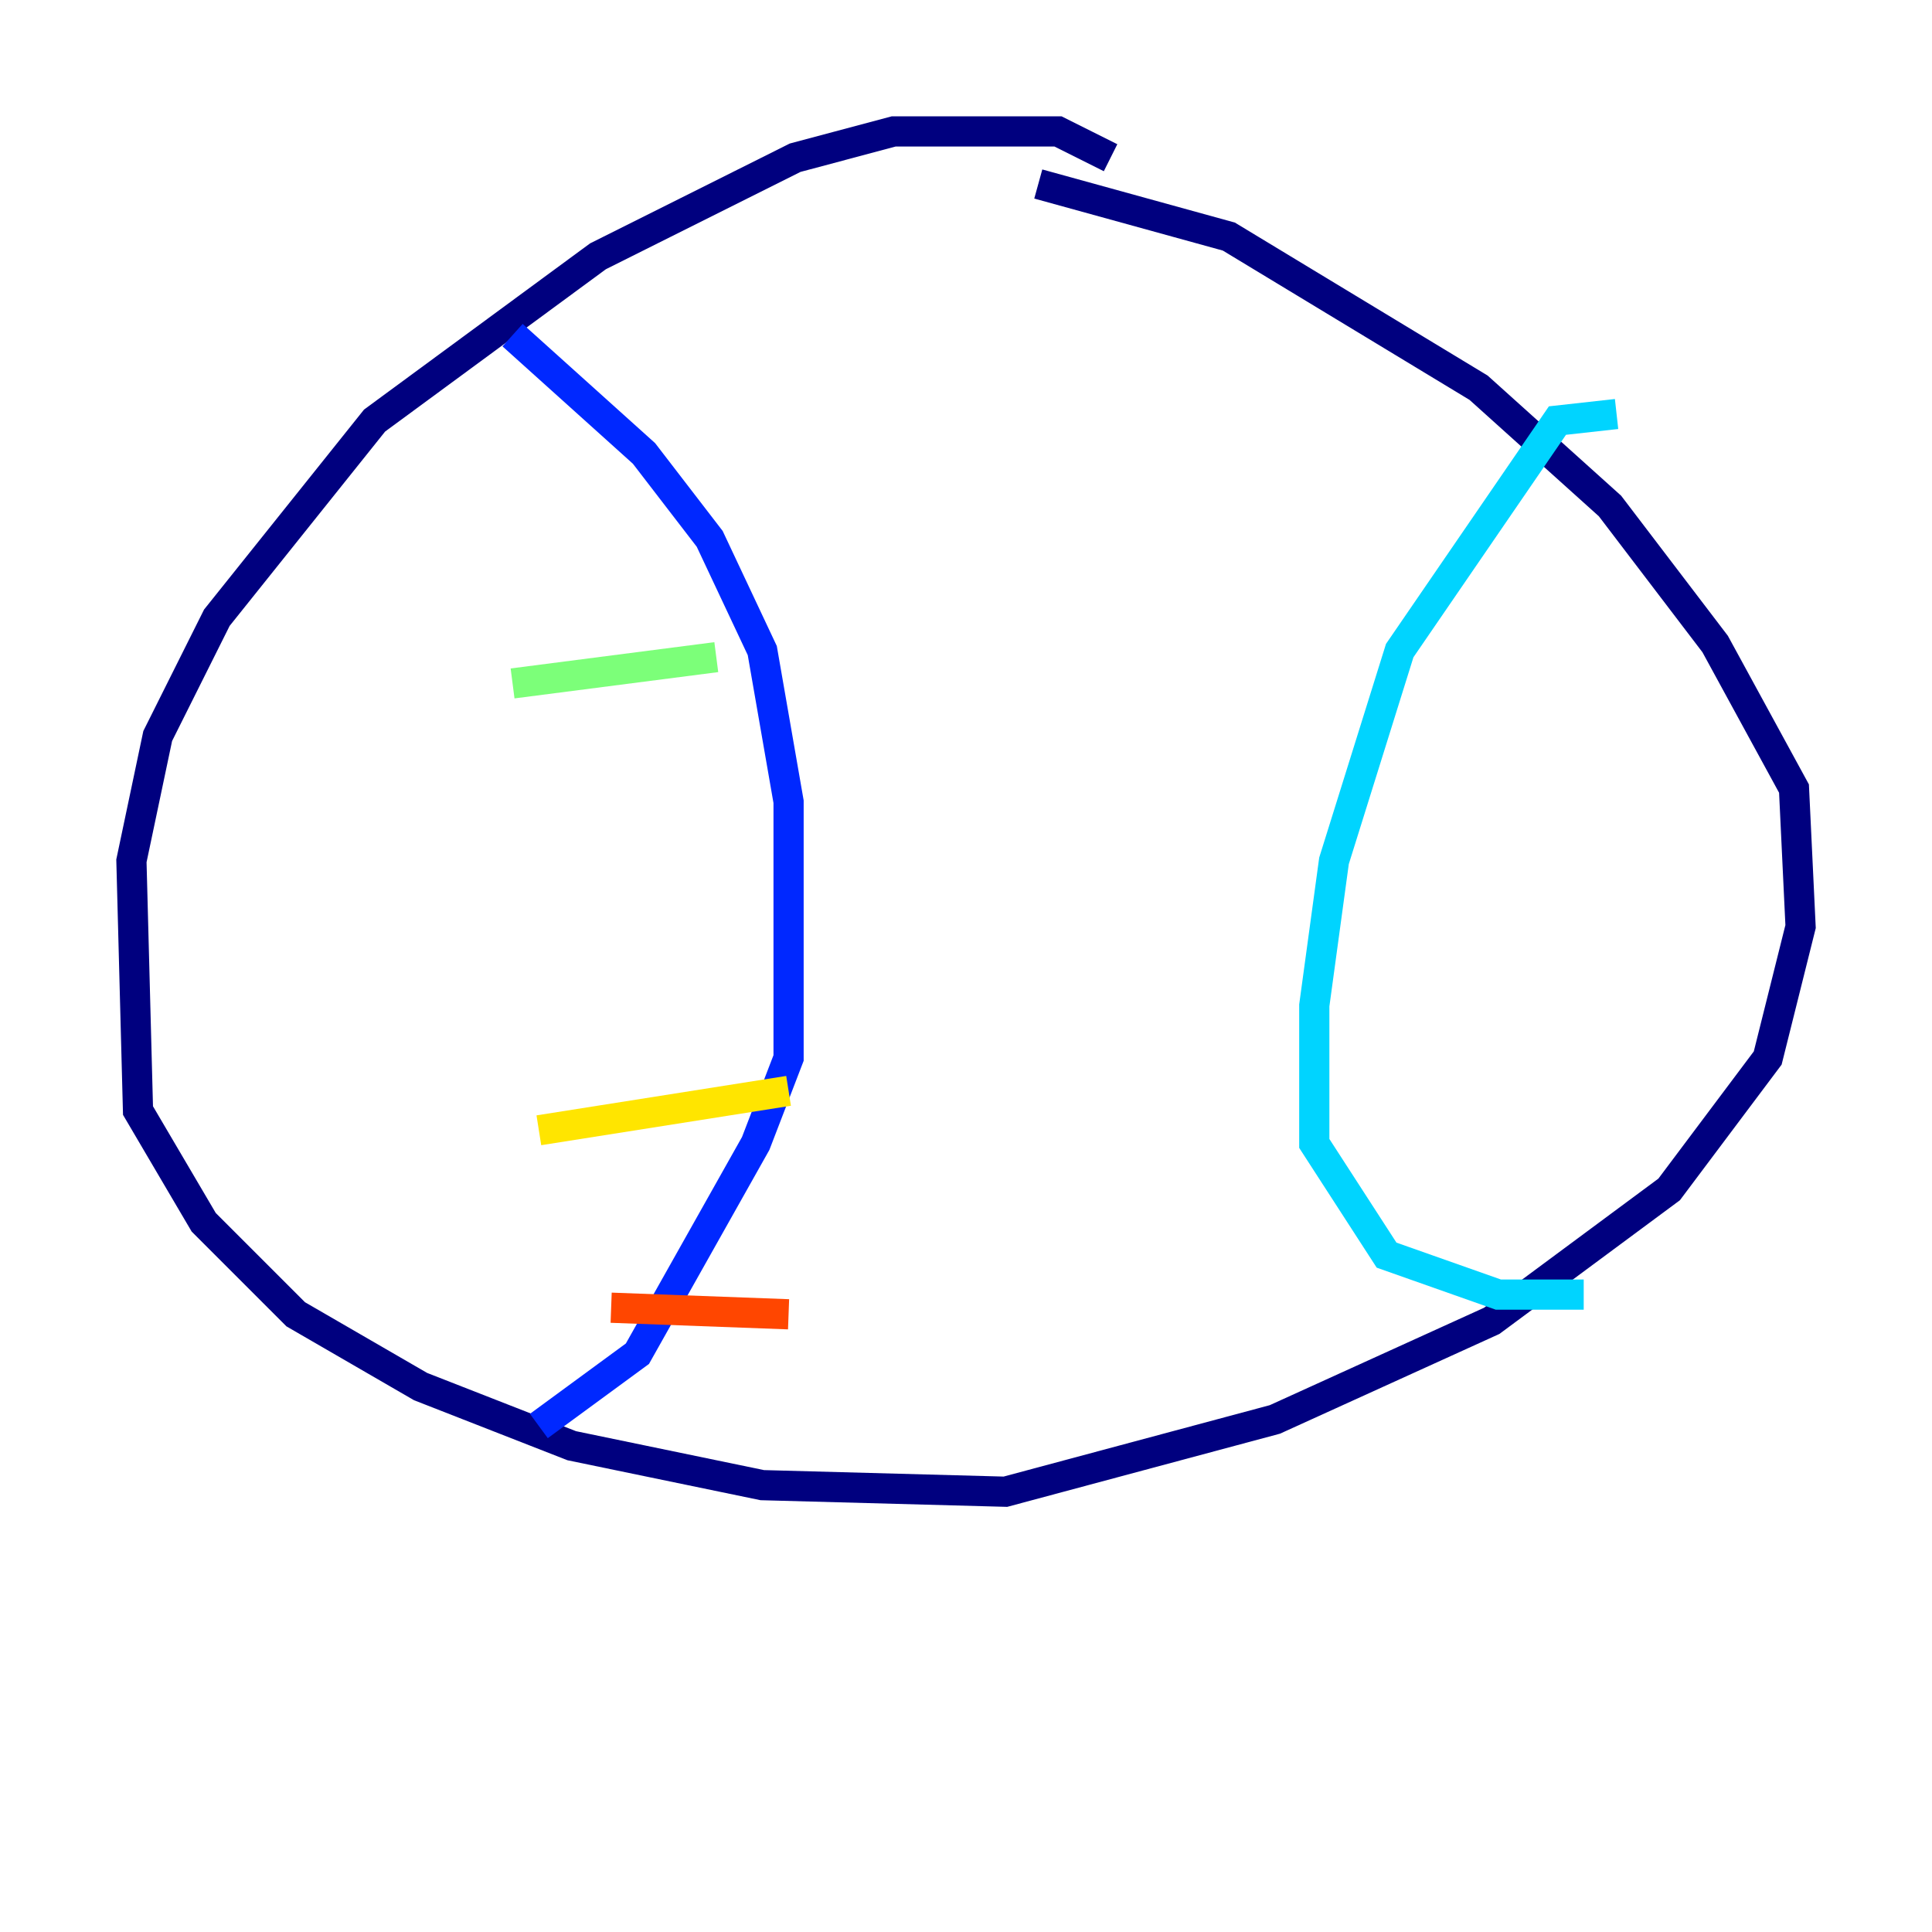 <?xml version="1.0" encoding="utf-8" ?>
<svg baseProfile="tiny" height="128" version="1.2" viewBox="0,0,128,128" width="128" xmlns="http://www.w3.org/2000/svg" xmlns:ev="http://www.w3.org/2001/xml-events" xmlns:xlink="http://www.w3.org/1999/xlink"><defs /><polyline fill="none" points="73.578,10.449 70.095,8.707 59.211,8.707 52.68,10.449 39.619,16.98 24.816,27.864 14.367,40.925 10.449,48.762 8.707,57.034 9.143,73.578 13.497,80.98 19.592,87.075 27.864,91.864 37.878,95.782 50.503,98.395 66.612,98.83 84.463,94.041 98.83,87.51 110.585,78.803 117.116,70.095 119.293,61.388 118.857,52.245 113.633,42.667 106.667,33.524 97.959,25.687 81.415,15.674 68.789,12.191" stroke="#00007f" stroke-width="2" /><polyline fill="none" points="33.959,22.204 42.667,30.041 47.02,35.701 50.503,43.102 52.245,53.116 52.245,70.095 50.068,75.755 42.231,89.687 35.701,94.476" stroke="#0028ff" stroke-width="2" /><polyline fill="none" points="107.102,27.429 103.184,27.864 92.735,43.102 88.381,57.034 87.075,66.612 87.075,75.755 91.864,83.156 99.265,85.769 104.925,85.769" stroke="#00d4ff" stroke-width="2" /><polyline fill="none" points="33.959,45.279 47.456,43.537" stroke="#7cff79" stroke-width="2" /><polyline fill="none" points="35.701,74.884 52.245,72.272" stroke="#ffe500" stroke-width="2" /><polyline fill="none" points="40.49,86.639 52.245,87.075" stroke="#ff4600" stroke-width="2" /><polyline fill="none" points="100.571,42.231 100.571,42.231" stroke="#7f0000" stroke-width="2" /></svg>